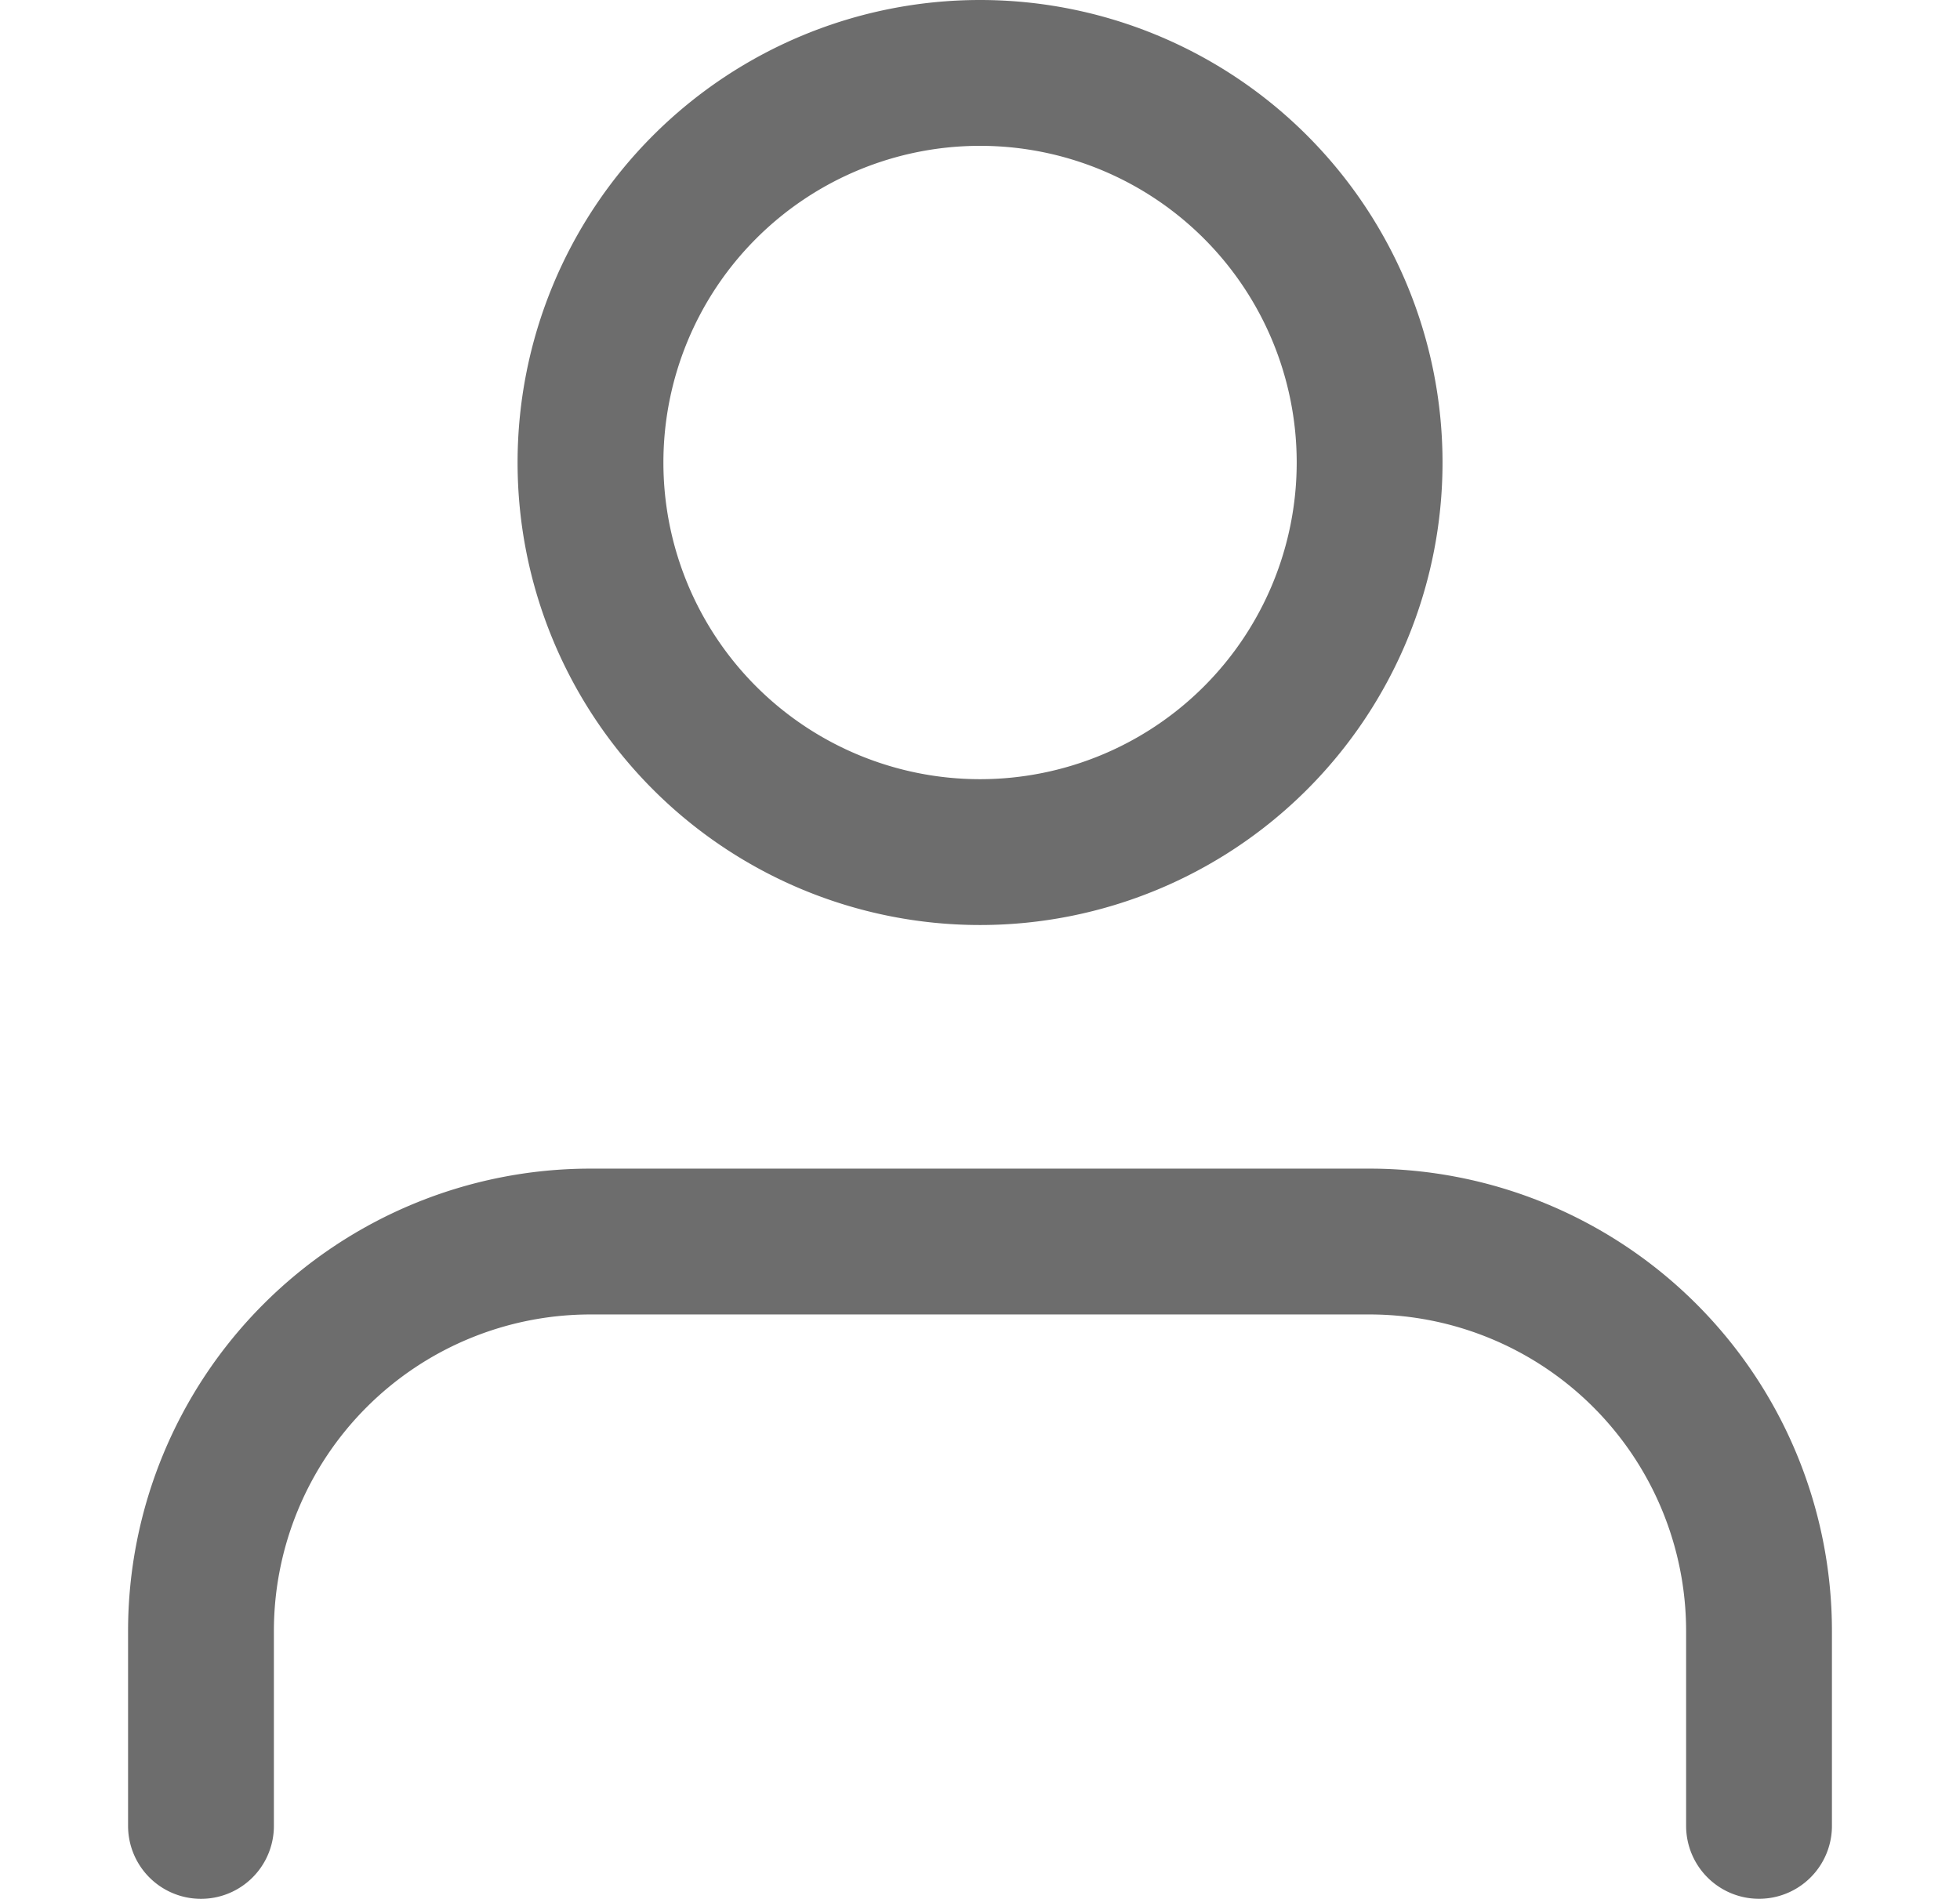 <svg xmlns="http://www.w3.org/2000/svg" width="20.791" height="20.14" viewBox="0 0 81.791 91.14">
  <g id="Icon_feather-user" data-name="Icon feather-user" transform="translate(-2.5 -1)">
    <path id="Path_2" data-name="Path 2" d="M80.791,50.547V41.2a18.7,18.7,0,0,0-18.7-18.7H24.7A18.7,18.7,0,0,0,6,41.2v9.349" transform="translate(0 38.093)" fill="none" stroke="#6d6d6d" stroke-linecap="round" stroke-linejoin="round" stroke-width="7"/>
    <path id="Path_3" data-name="Path 3" d="M49.4,23.2A18.7,18.7,0,1,1,30.7,4.5,18.7,18.7,0,0,1,49.4,23.2Z" transform="translate(12.698)" fill="none" stroke="#6d6d6d" stroke-linecap="round" stroke-linejoin="round" stroke-width="7"/>
  </g>
</svg>

